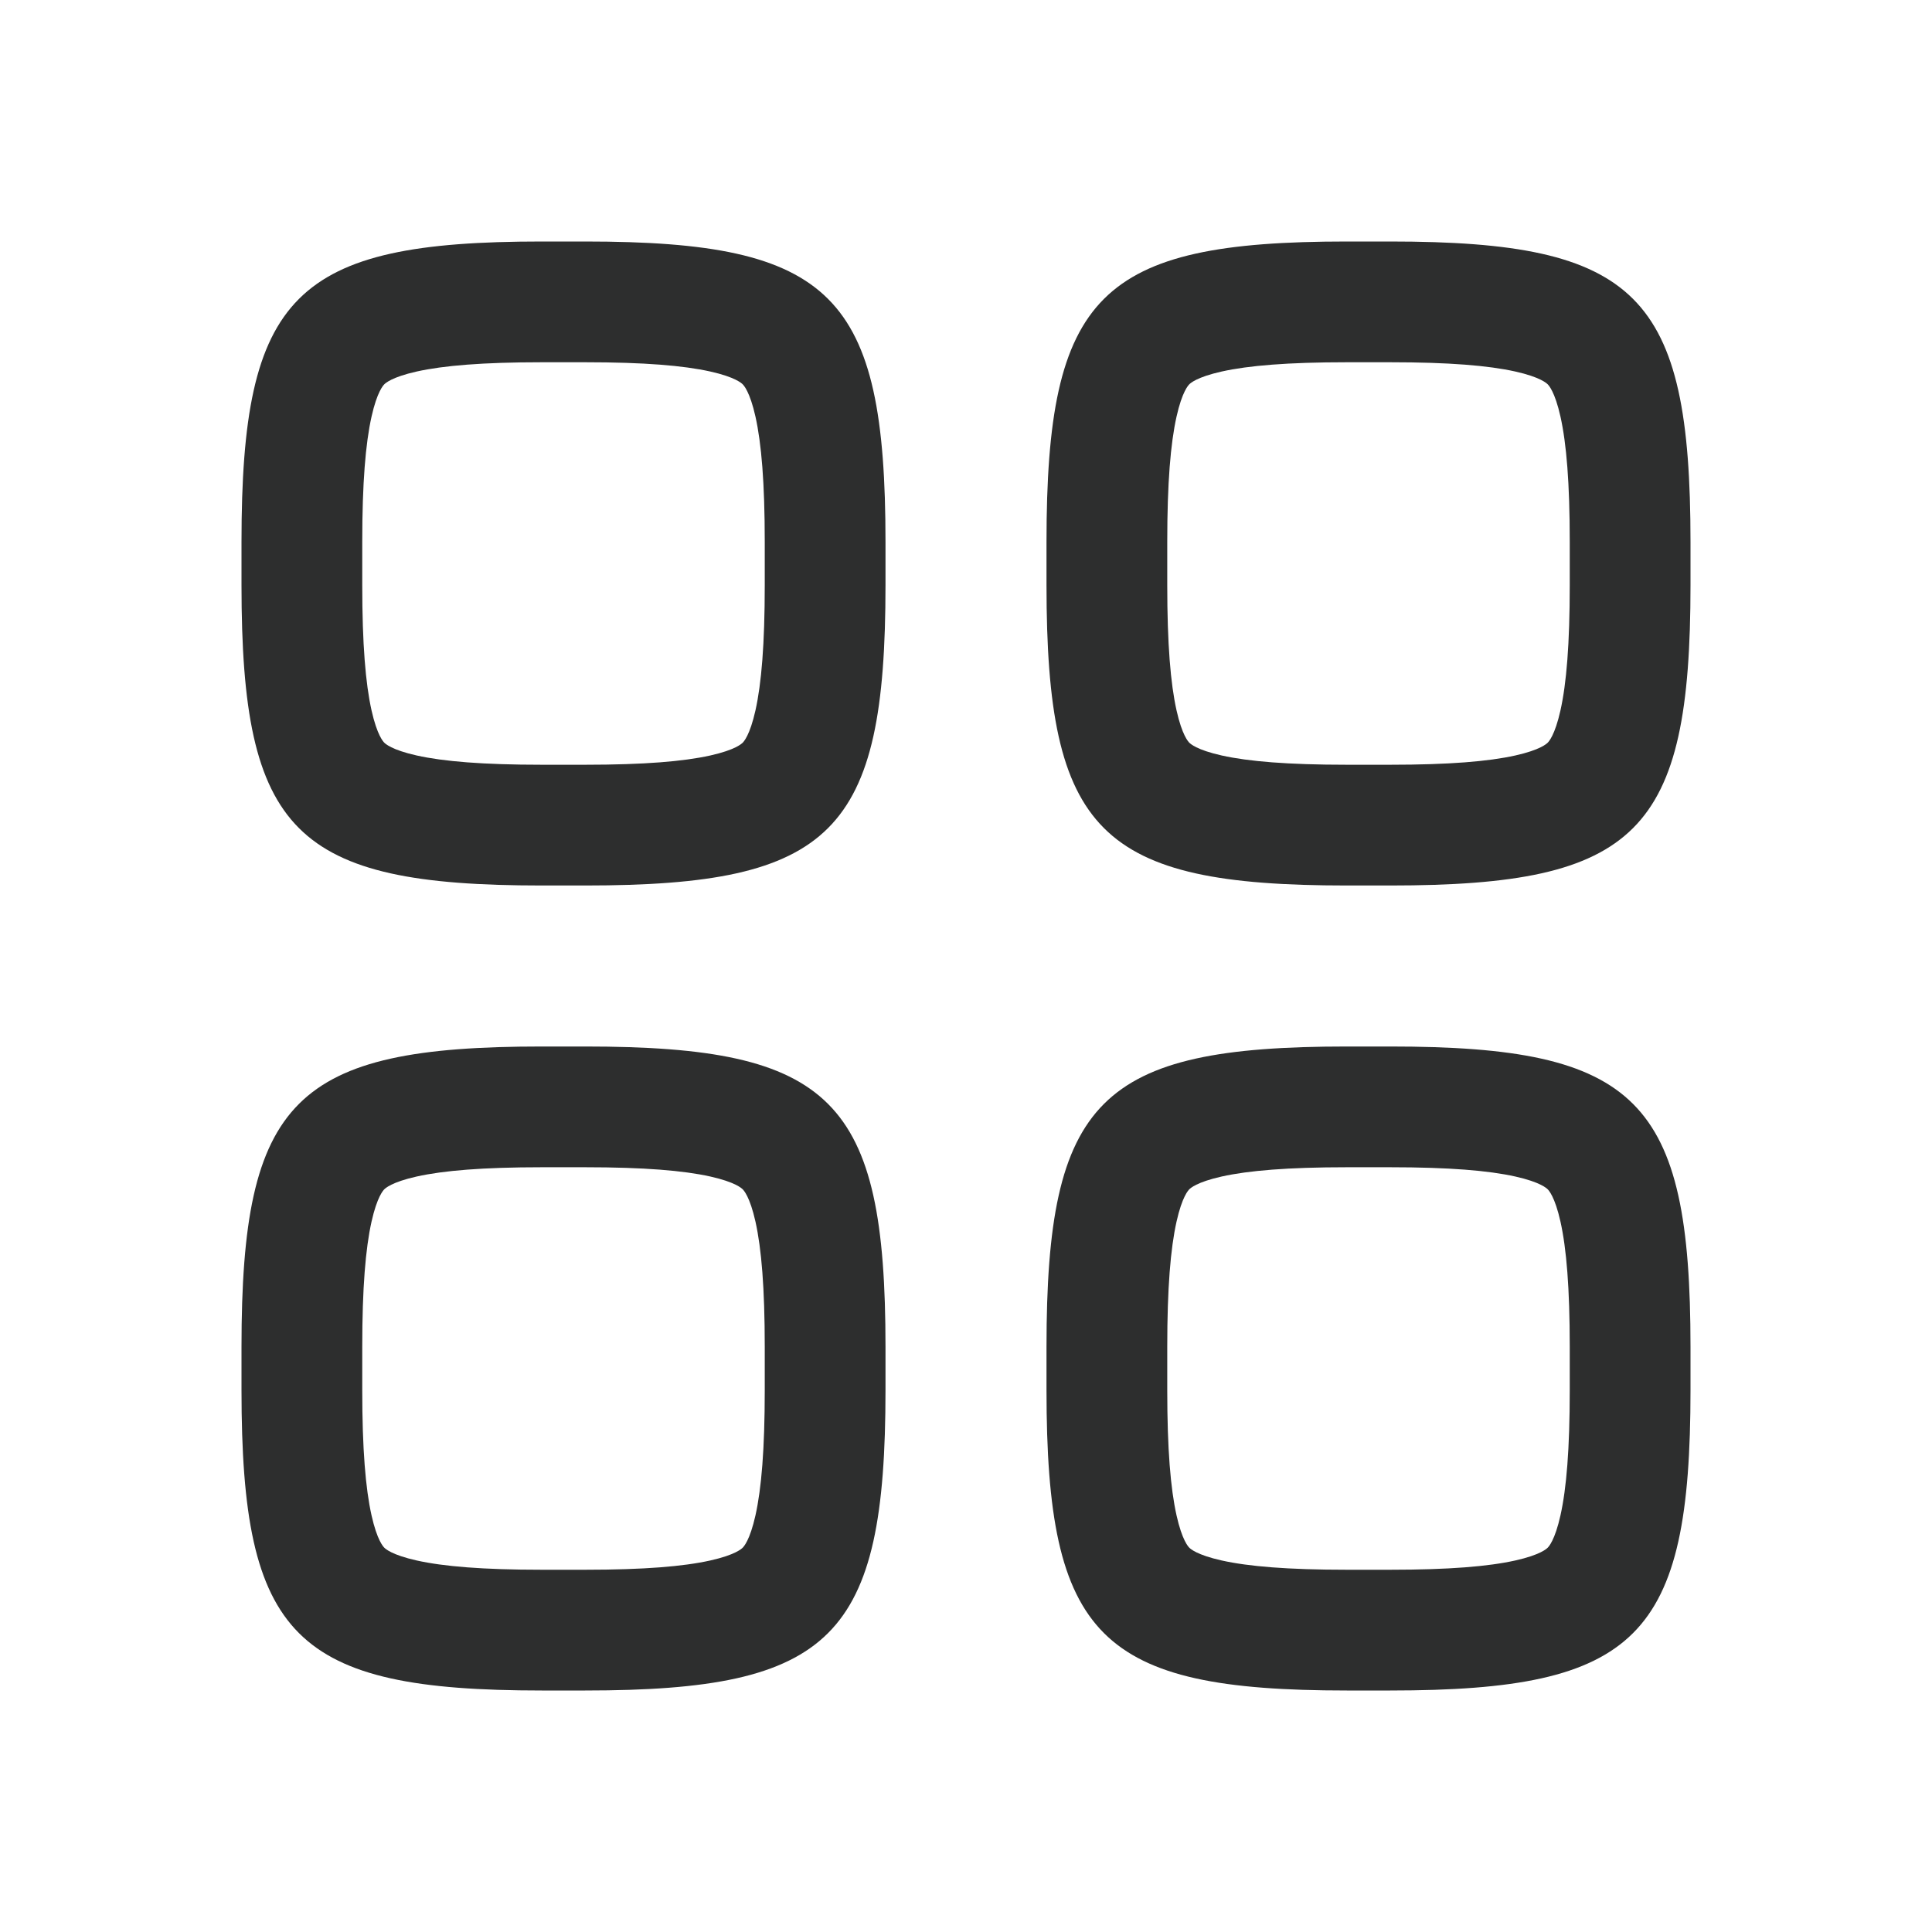 <svg width="24" height="24" viewBox="0 0 24 24" fill="none" xmlns="http://www.w3.org/2000/svg">
<path fill-rule="evenodd" clip-rule="evenodd" d="M3 6.731C3 3.659 3.659 3 6.731 3H7.269C10.341 3 11 3.659 11 6.731V7.269C11 10.341 10.341 11 7.269 11H6.731C3.659 11 3 10.341 3 7.269V6.731ZM4.5 6.731C4.5 5.997 4.541 5.51 4.615 5.177C4.685 4.863 4.763 4.785 4.774 4.774C4.785 4.763 4.863 4.685 5.177 4.615C5.51 4.541 5.997 4.5 6.731 4.5H7.269C8.003 4.5 8.49 4.541 8.823 4.615C9.137 4.685 9.215 4.763 9.226 4.774C9.237 4.785 9.315 4.863 9.385 5.177C9.459 5.51 9.5 5.997 9.5 6.731V7.269C9.5 8.003 9.459 8.49 9.385 8.823C9.315 9.137 9.237 9.215 9.226 9.226C9.215 9.237 9.137 9.315 8.823 9.385C8.49 9.459 8.003 9.5 7.269 9.5H6.731C5.997 9.5 5.51 9.459 5.177 9.385C4.863 9.315 4.785 9.237 4.774 9.226C4.763 9.215 4.685 9.137 4.615 8.823C4.541 8.49 4.5 8.003 4.5 7.269V6.731Z" fill="#2D2E2E"/>
<path fill-rule="evenodd" clip-rule="evenodd" d="M13 6.731C13 3.659 13.659 3 16.731 3H17.269C20.341 3 21 3.659 21 6.731V7.269C21 10.341 20.341 11 17.269 11H16.731C13.659 11 13 10.341 13 7.269V6.731ZM14.5 6.731C14.5 5.997 14.541 5.51 14.615 5.177C14.685 4.863 14.763 4.785 14.774 4.774C14.785 4.763 14.863 4.685 15.177 4.615C15.51 4.541 15.997 4.5 16.731 4.5H17.269C18.003 4.5 18.49 4.541 18.823 4.615C19.137 4.685 19.215 4.763 19.226 4.774C19.237 4.785 19.315 4.863 19.385 5.177C19.459 5.51 19.5 5.997 19.5 6.731V7.269C19.5 8.003 19.459 8.49 19.385 8.823C19.315 9.137 19.237 9.215 19.226 9.226C19.215 9.237 19.137 9.315 18.823 9.385C18.49 9.459 18.003 9.5 17.269 9.5H16.731C15.997 9.5 15.51 9.459 15.177 9.385C14.863 9.315 14.785 9.237 14.774 9.226C14.763 9.215 14.685 9.137 14.615 8.823C14.541 8.49 14.5 8.003 14.5 7.269V6.731Z" fill="#2D2E2E"/>
<path fill-rule="evenodd" clip-rule="evenodd" d="M6.731 13C3.659 13 3 13.659 3 16.731V17.269C3 20.341 3.659 21 6.731 21H7.269C10.341 21 11 20.341 11 17.269V16.731C11 13.659 10.341 13 7.269 13H6.731ZM4.615 15.177C4.541 15.51 4.5 15.997 4.5 16.731V17.269C4.5 18.003 4.541 18.49 4.615 18.823C4.685 19.137 4.763 19.215 4.774 19.226C4.785 19.237 4.863 19.315 5.177 19.385C5.51 19.459 5.997 19.5 6.731 19.5H7.269C8.003 19.5 8.49 19.459 8.823 19.385C9.137 19.315 9.215 19.237 9.226 19.226C9.237 19.215 9.315 19.137 9.385 18.823C9.459 18.49 9.5 18.003 9.5 17.269V16.731C9.5 15.997 9.459 15.51 9.385 15.177C9.315 14.863 9.237 14.785 9.226 14.774C9.215 14.763 9.137 14.685 8.823 14.615C8.49 14.541 8.003 14.5 7.269 14.5H6.731C5.997 14.5 5.51 14.541 5.177 14.615C4.863 14.685 4.785 14.763 4.774 14.774C4.763 14.785 4.685 14.863 4.615 15.177Z" fill="#2D2E2E"/>
<path fill-rule="evenodd" clip-rule="evenodd" d="M13 16.731C13 13.659 13.659 13 16.731 13H17.269C20.341 13 21 13.659 21 16.731V17.269C21 20.341 20.341 21 17.269 21H16.731C13.659 21 13 20.341 13 17.269V16.731ZM14.5 16.731C14.5 15.997 14.541 15.51 14.615 15.177C14.685 14.863 14.763 14.785 14.774 14.774C14.785 14.763 14.863 14.685 15.177 14.615C15.51 14.541 15.997 14.5 16.731 14.5H17.269C18.003 14.5 18.49 14.541 18.823 14.615C19.137 14.685 19.215 14.763 19.226 14.774C19.237 14.785 19.315 14.863 19.385 15.177C19.459 15.51 19.5 15.997 19.5 16.731V17.269C19.5 18.003 19.459 18.49 19.385 18.823C19.315 19.137 19.237 19.215 19.226 19.226C19.215 19.237 19.137 19.315 18.823 19.385C18.49 19.459 18.003 19.5 17.269 19.5H16.731C15.997 19.5 15.51 19.459 15.177 19.385C14.863 19.315 14.785 19.237 14.774 19.226C14.763 19.215 14.685 19.137 14.615 18.823C14.541 18.49 14.5 18.003 14.5 17.269V16.731Z" fill="#2D2E2E"/>
</svg>
